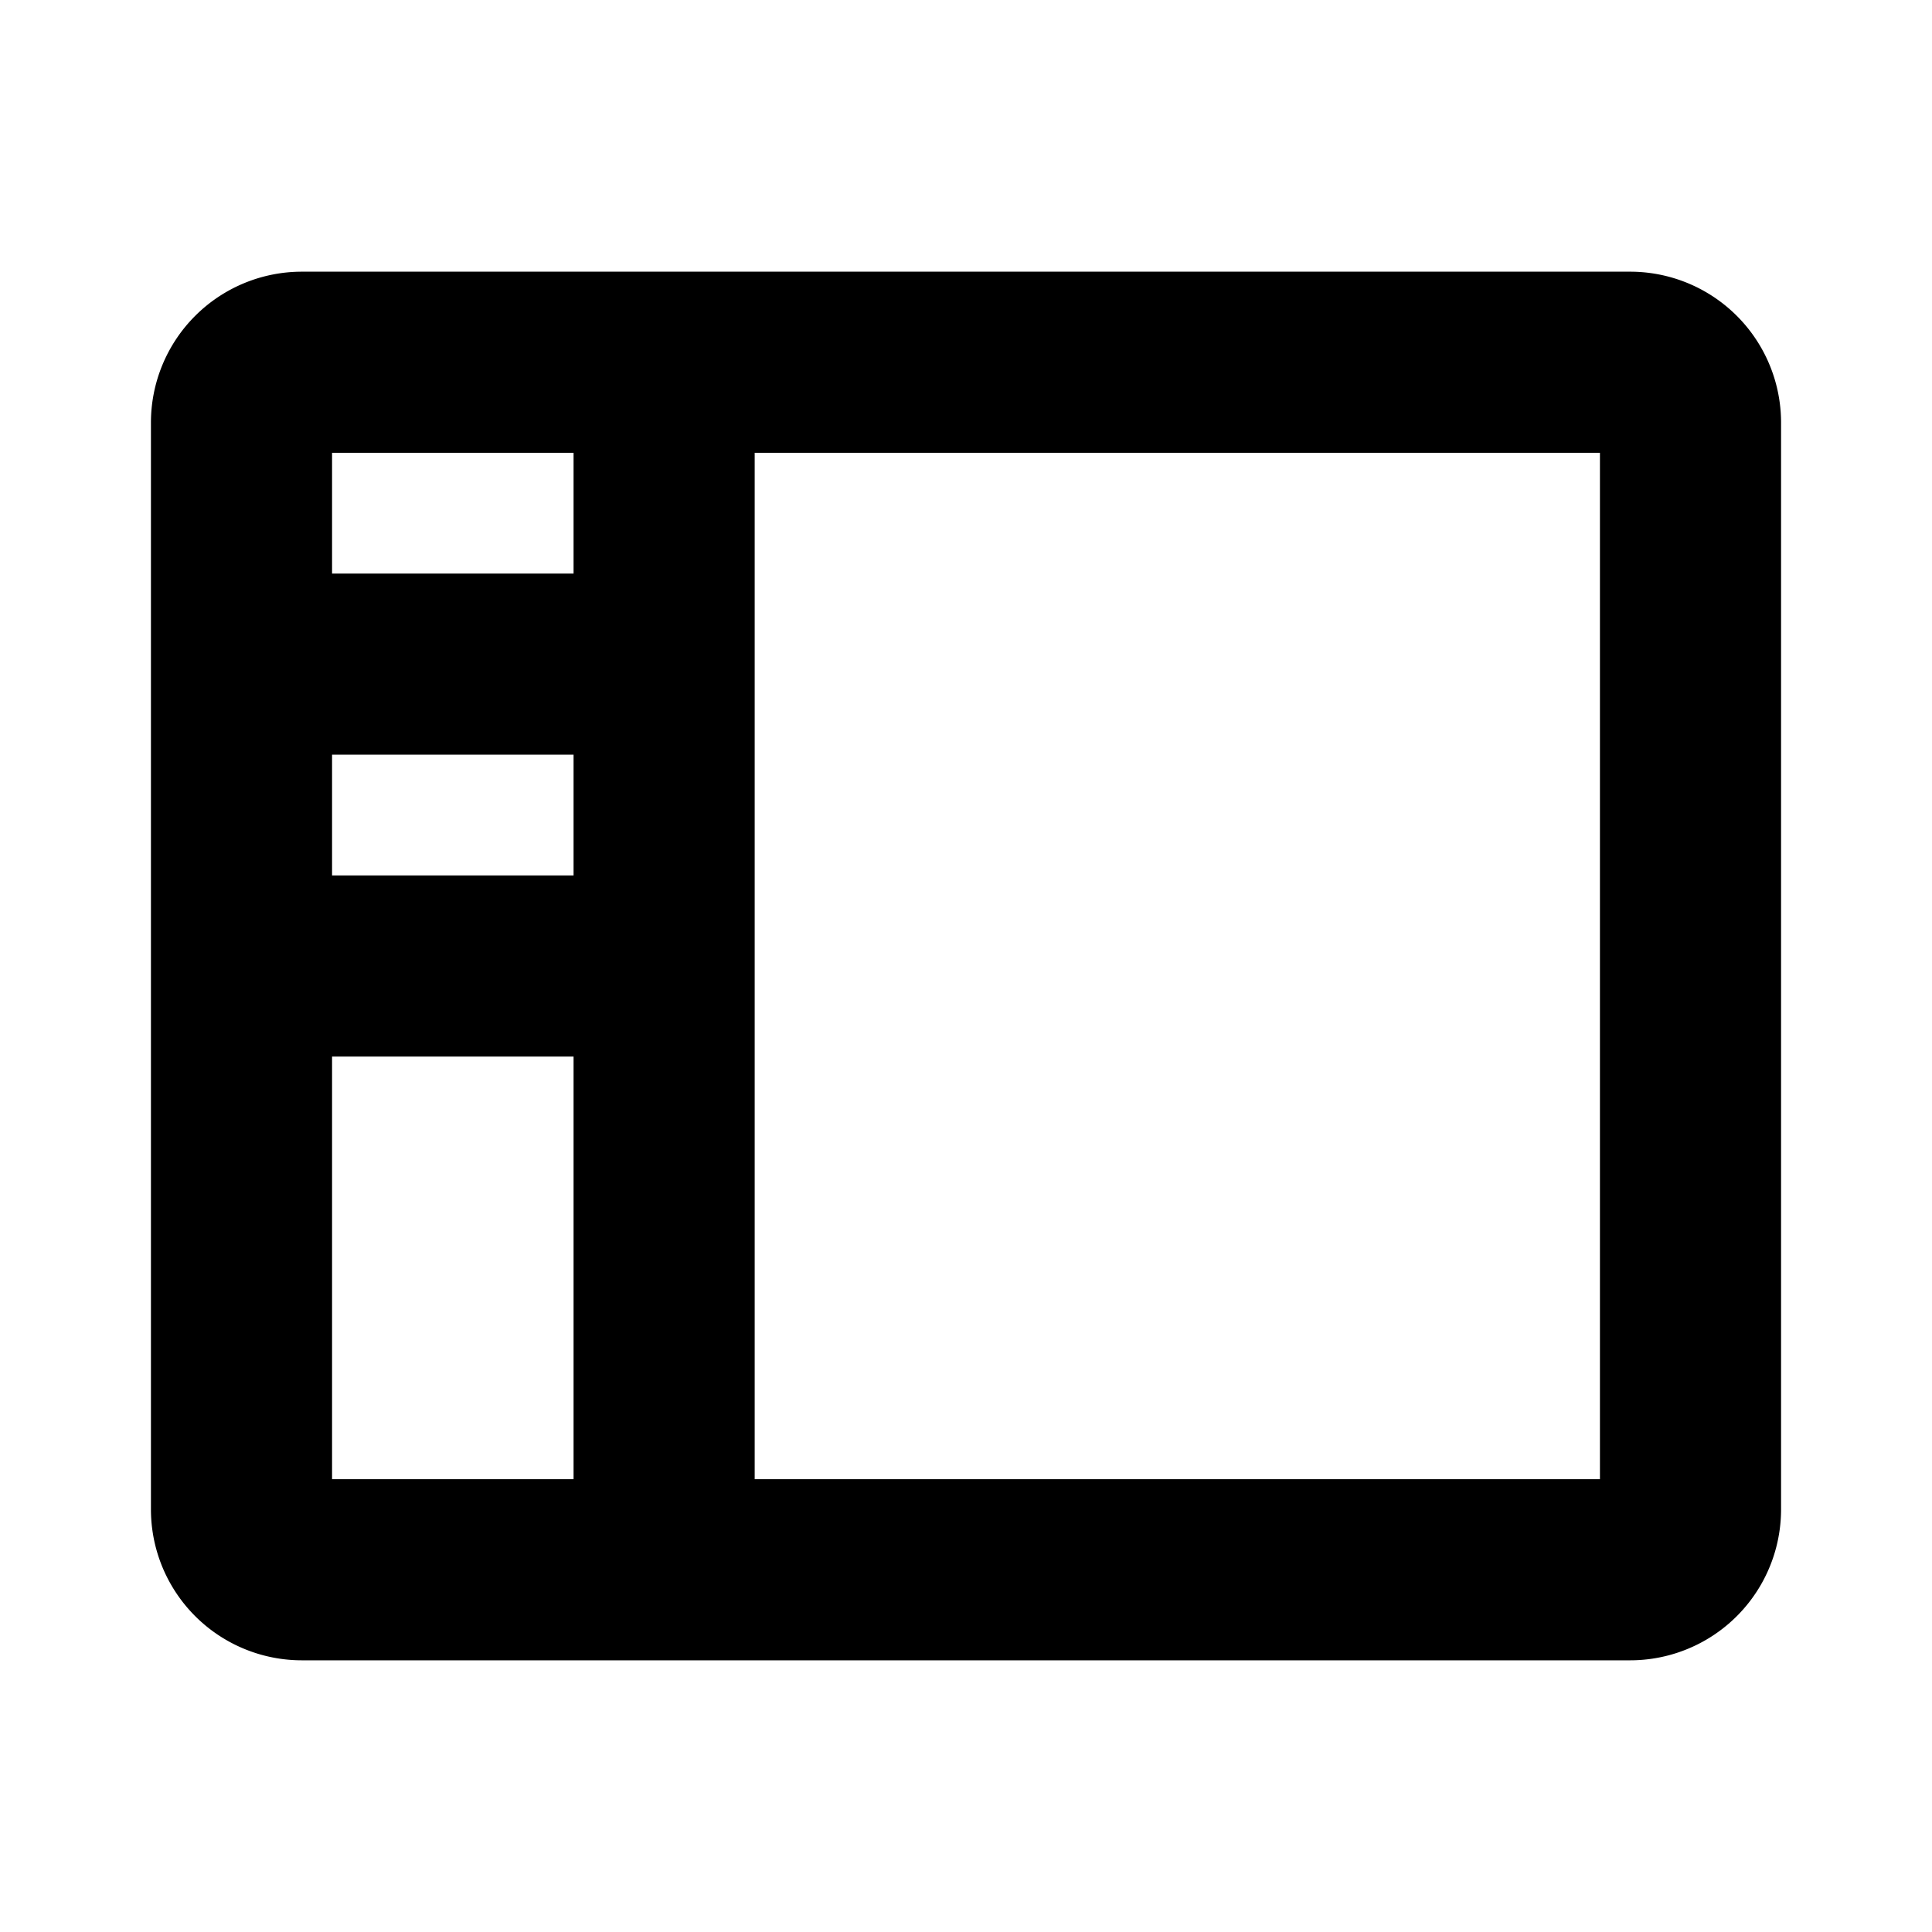 <svg fill="currentColor" viewBox="0 0 256 256" xmlns="http://www.w3.org/2000/svg">
  <path d="M216 36H40a20 20 0 0 0-20 20v144a20 20 0 0 0 20 20h176a20 20 0 0 0 20-20V56a20 20 0 0 0-20-20ZM44 100h32v16H44Zm32-40v16H44V60Zm-32 80h32v56H44Zm168 56H100V60h112Z"/>
</svg>
